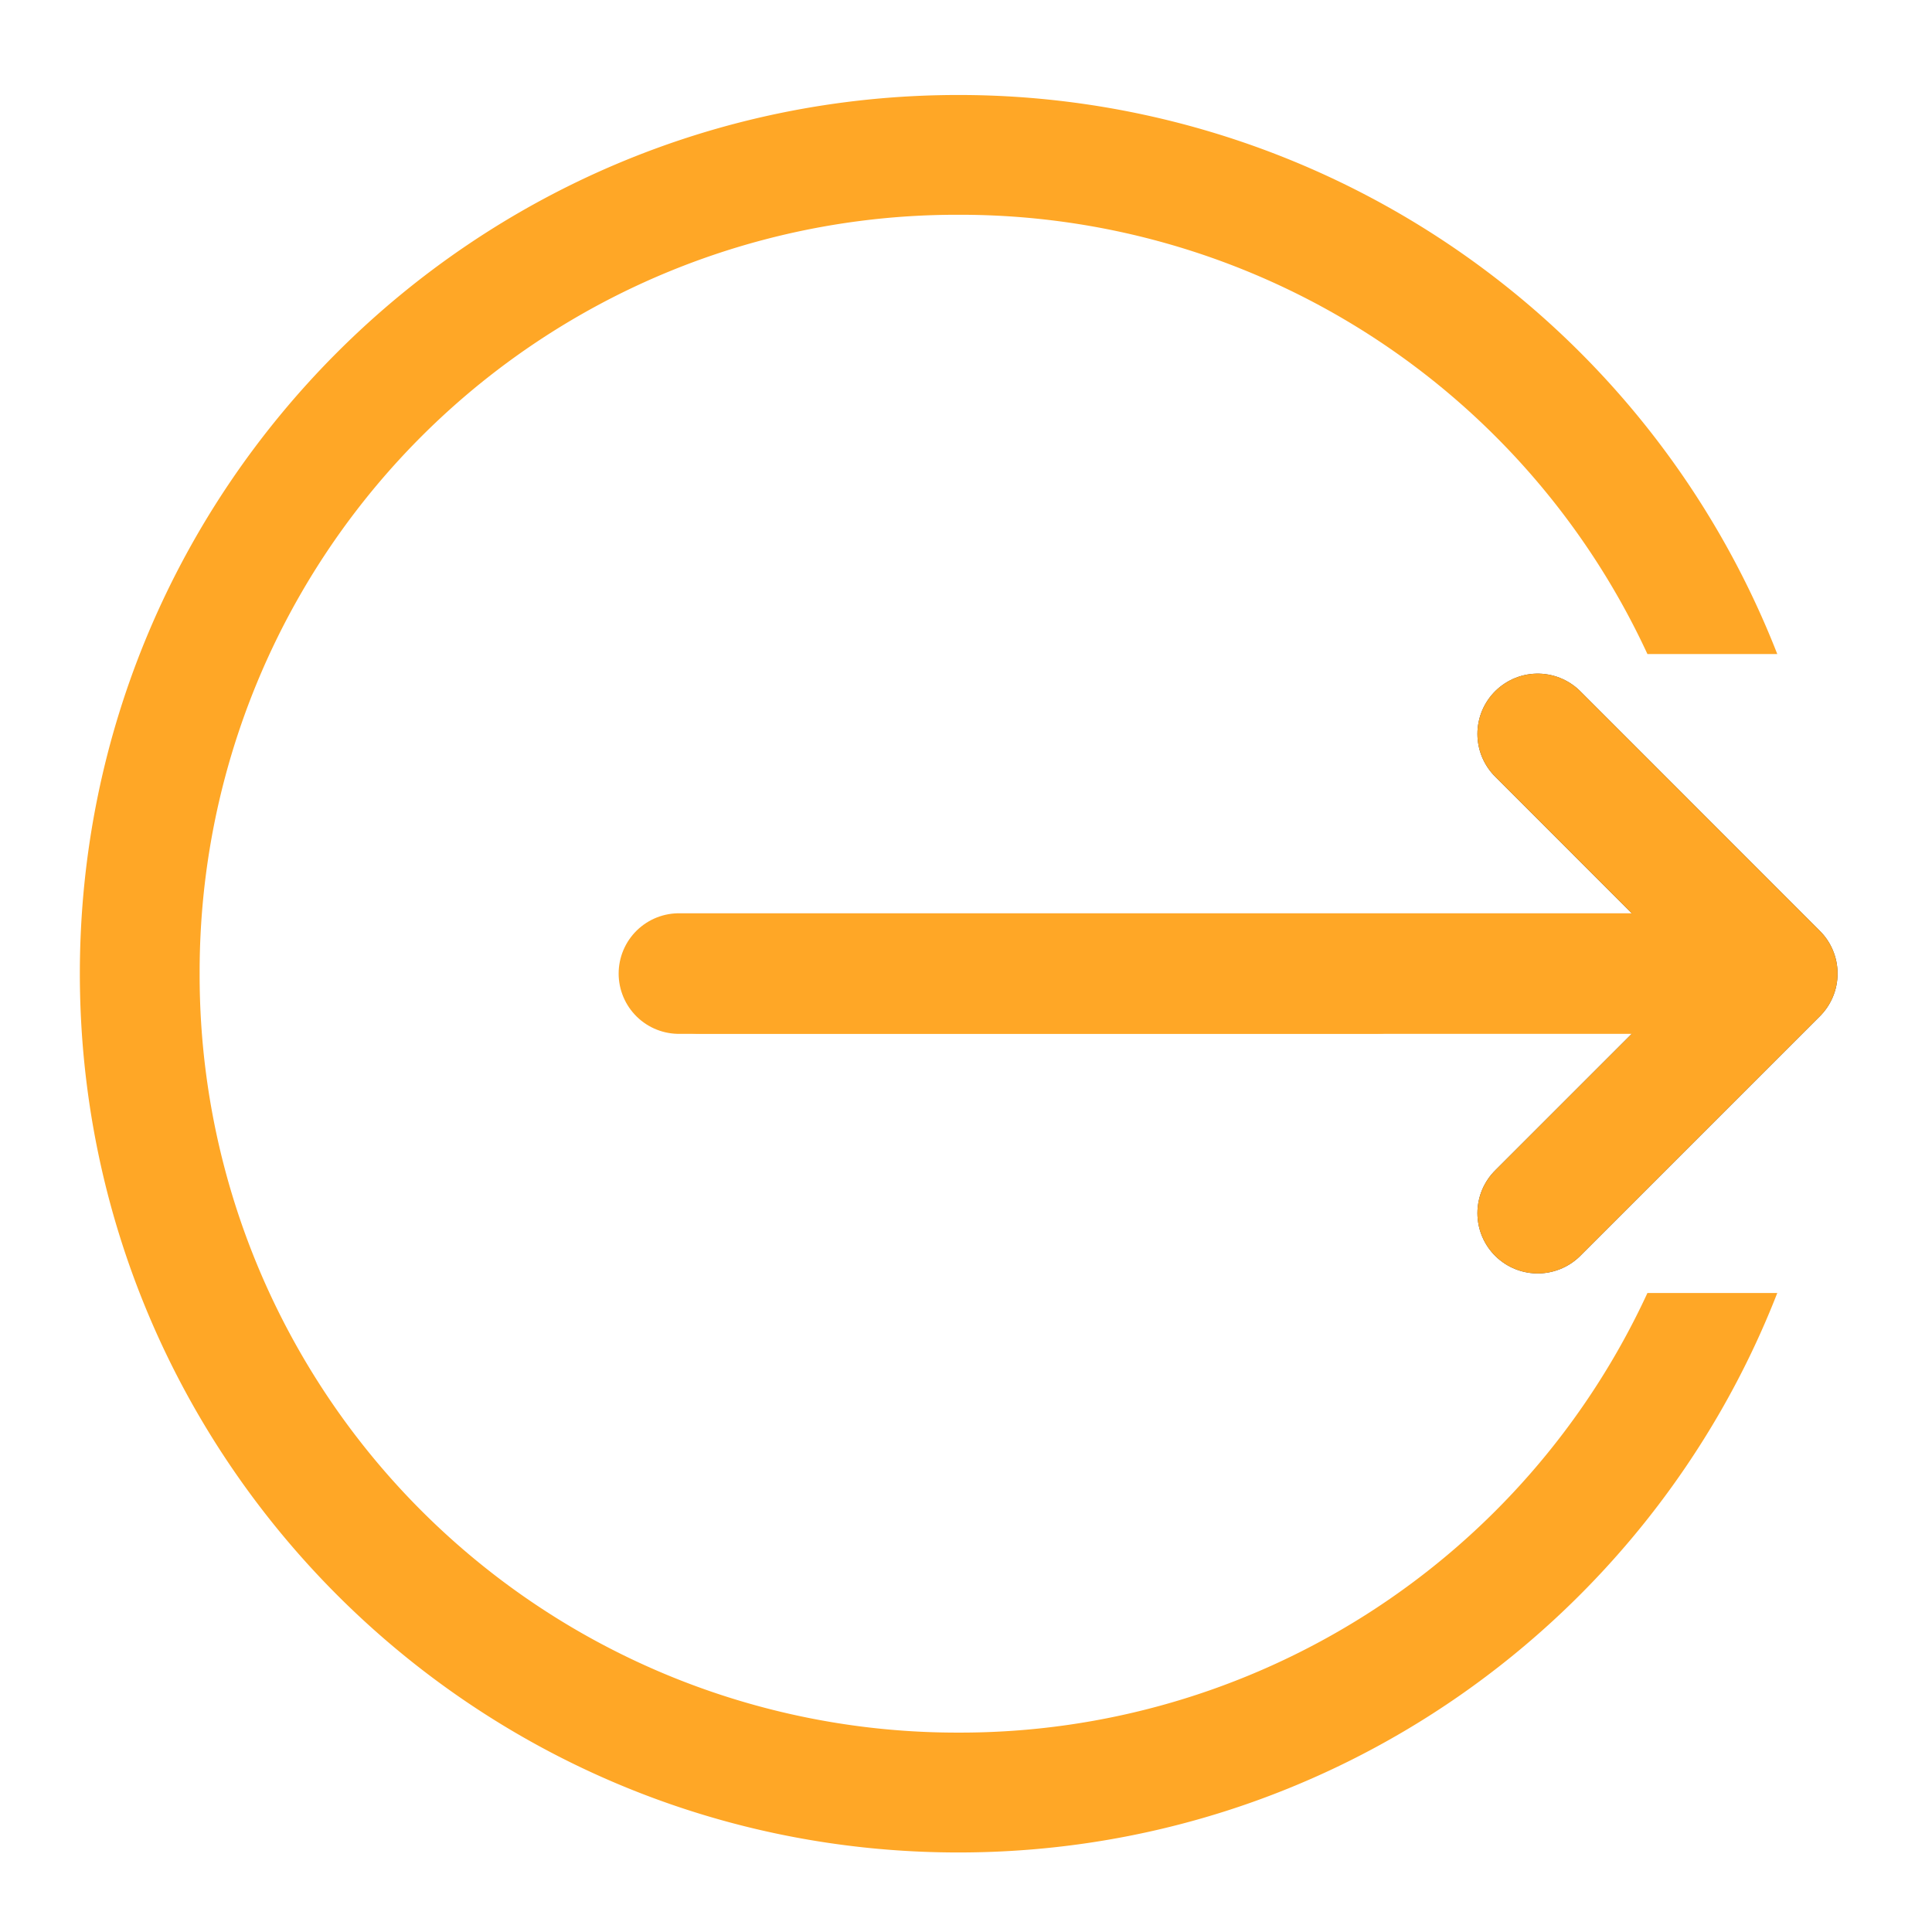 <svg xmlns="http://www.w3.org/2000/svg" width="32" height="32" viewBox="0 0 24 24"><path d="M11.906 1.18C5.88 1.18.992 6.066.992 12.094c0 6.031 4.887 10.918 10.914 10.918 4.63 0 8.586-2.883 10.172-6.95h-1.613a9.402 9.402 0 0 1-8.559 5.461 9.408 9.408 0 0 1-9.426-9.43 9.404 9.404 0 0 1 9.426-9.425 9.405 9.405 0 0 1 8.559 5.457h1.613A10.916 10.916 0 0 0 11.906 1.18zm0 0" fill="#ffa726"/><path d="M8.684 11.352h8.433c.41 0 .742.332.742.742a.743.743 0 0 1-.742.746H8.684a.744.744 0 1 1 0-1.488zm0 0" fill="#ffa726"/><path d="M19.102 9.117l2.976 2.977-2.976 2.976" fill="none" stroke-width="1.498" stroke-linecap="round" stroke-linejoin="round" stroke="#424242"/><path d="M21.582 12.094H8.434M19.102 9.117l2.976 2.977-2.976 2.976" fill="none" stroke-width="1.498" stroke-linecap="round" stroke-linejoin="round" stroke="#ffa726"/></svg>